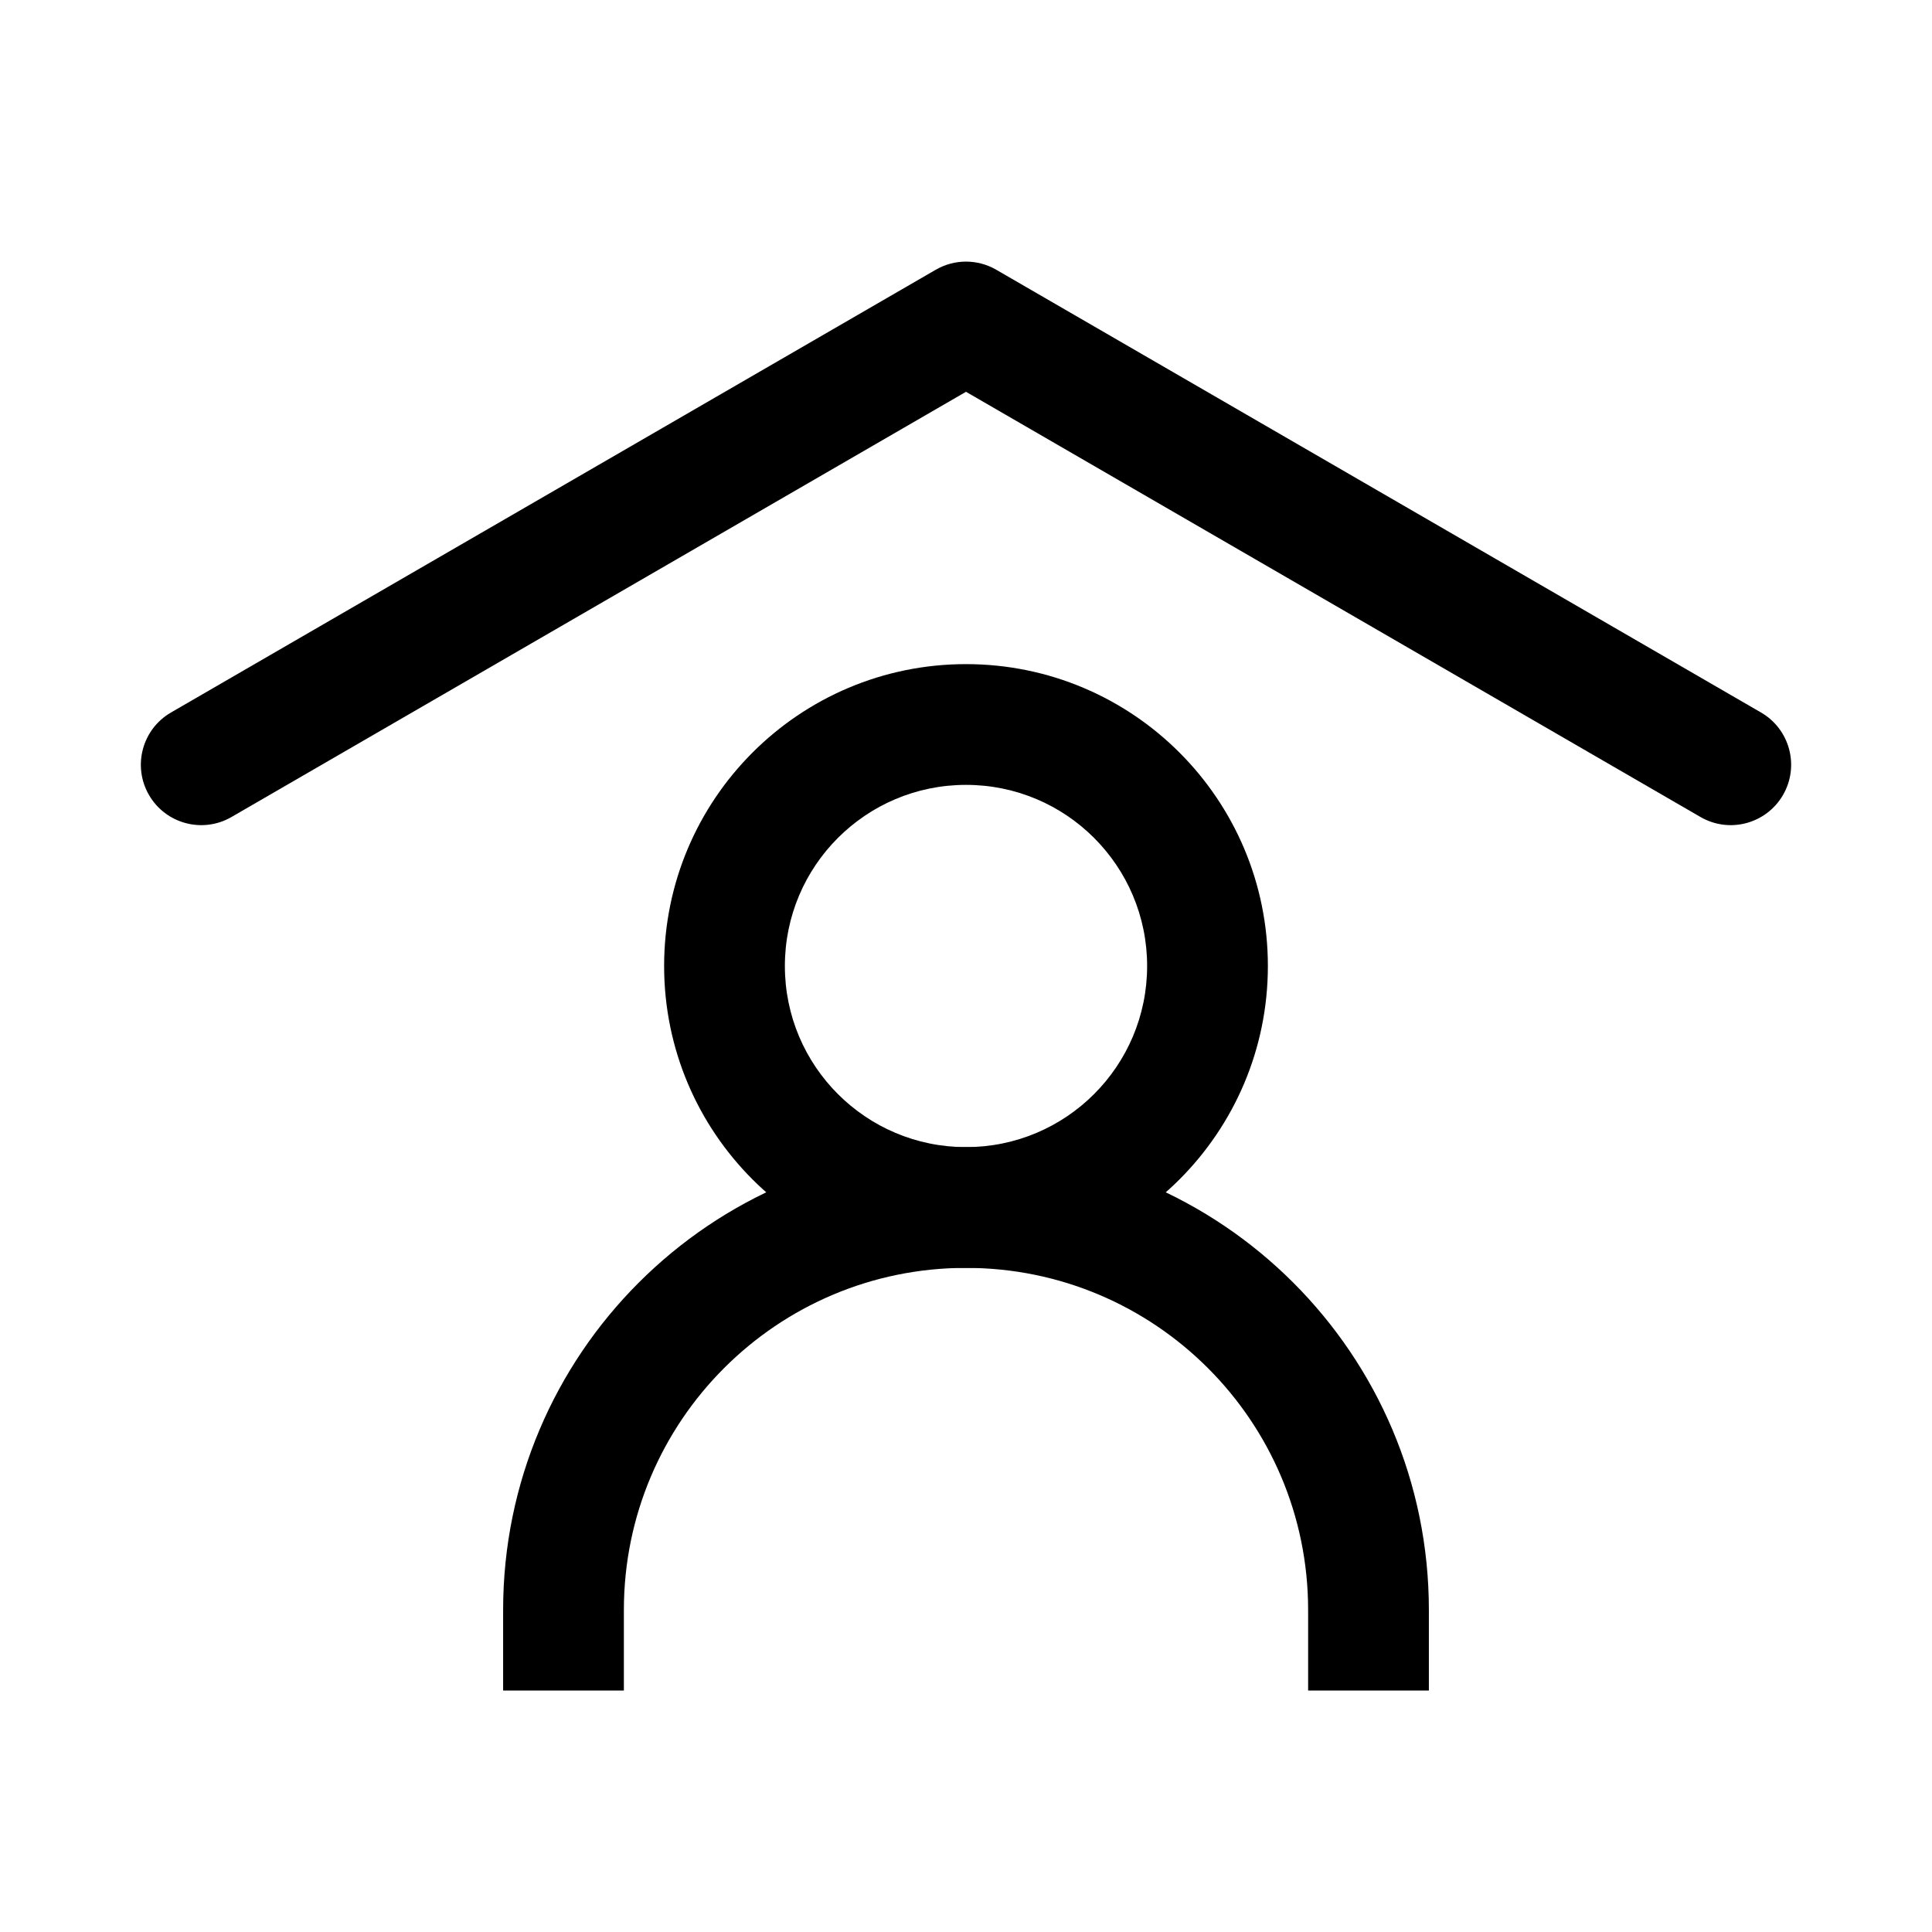 <svg width="24" height="24" viewBox="0 0 24 24" fill="none" xmlns="http://www.w3.org/2000/svg">
<path fill-rule="evenodd" clip-rule="evenodd" d="M11.624 3.351C11.857 3.216 12.143 3.216 12.376 3.351L21.876 8.851C22.234 9.058 22.357 9.517 22.149 9.876C21.941 10.234 21.483 10.357 21.124 10.149L12 4.867L2.876 10.149C2.517 10.357 2.058 10.234 1.851 9.876C1.643 9.517 1.766 9.058 2.124 8.851L11.624 3.351Z" fill="black"/>
<path fill-rule="evenodd" clip-rule="evenodd" d="M12 15.75C9.653 15.75 7.75 17.653 7.75 20V21H6.25V20C6.25 16.824 8.824 14.25 12 14.25C15.176 14.25 17.75 16.824 17.75 20V21H16.25V20C16.25 17.653 14.347 15.75 12 15.75Z" fill="black"/>
<path fill-rule="evenodd" clip-rule="evenodd" d="M12 9.75C10.757 9.75 9.75 10.757 9.75 12C9.75 13.243 10.757 14.25 12 14.25C13.243 14.25 14.25 13.243 14.25 12C14.25 10.757 13.243 9.75 12 9.75ZM8.25 12C8.25 9.929 9.929 8.25 12 8.25C14.071 8.25 15.75 9.929 15.75 12C15.75 14.071 14.071 15.75 12 15.75C9.929 15.75 8.25 14.071 8.25 12Z" fill="black"/>
</svg>

